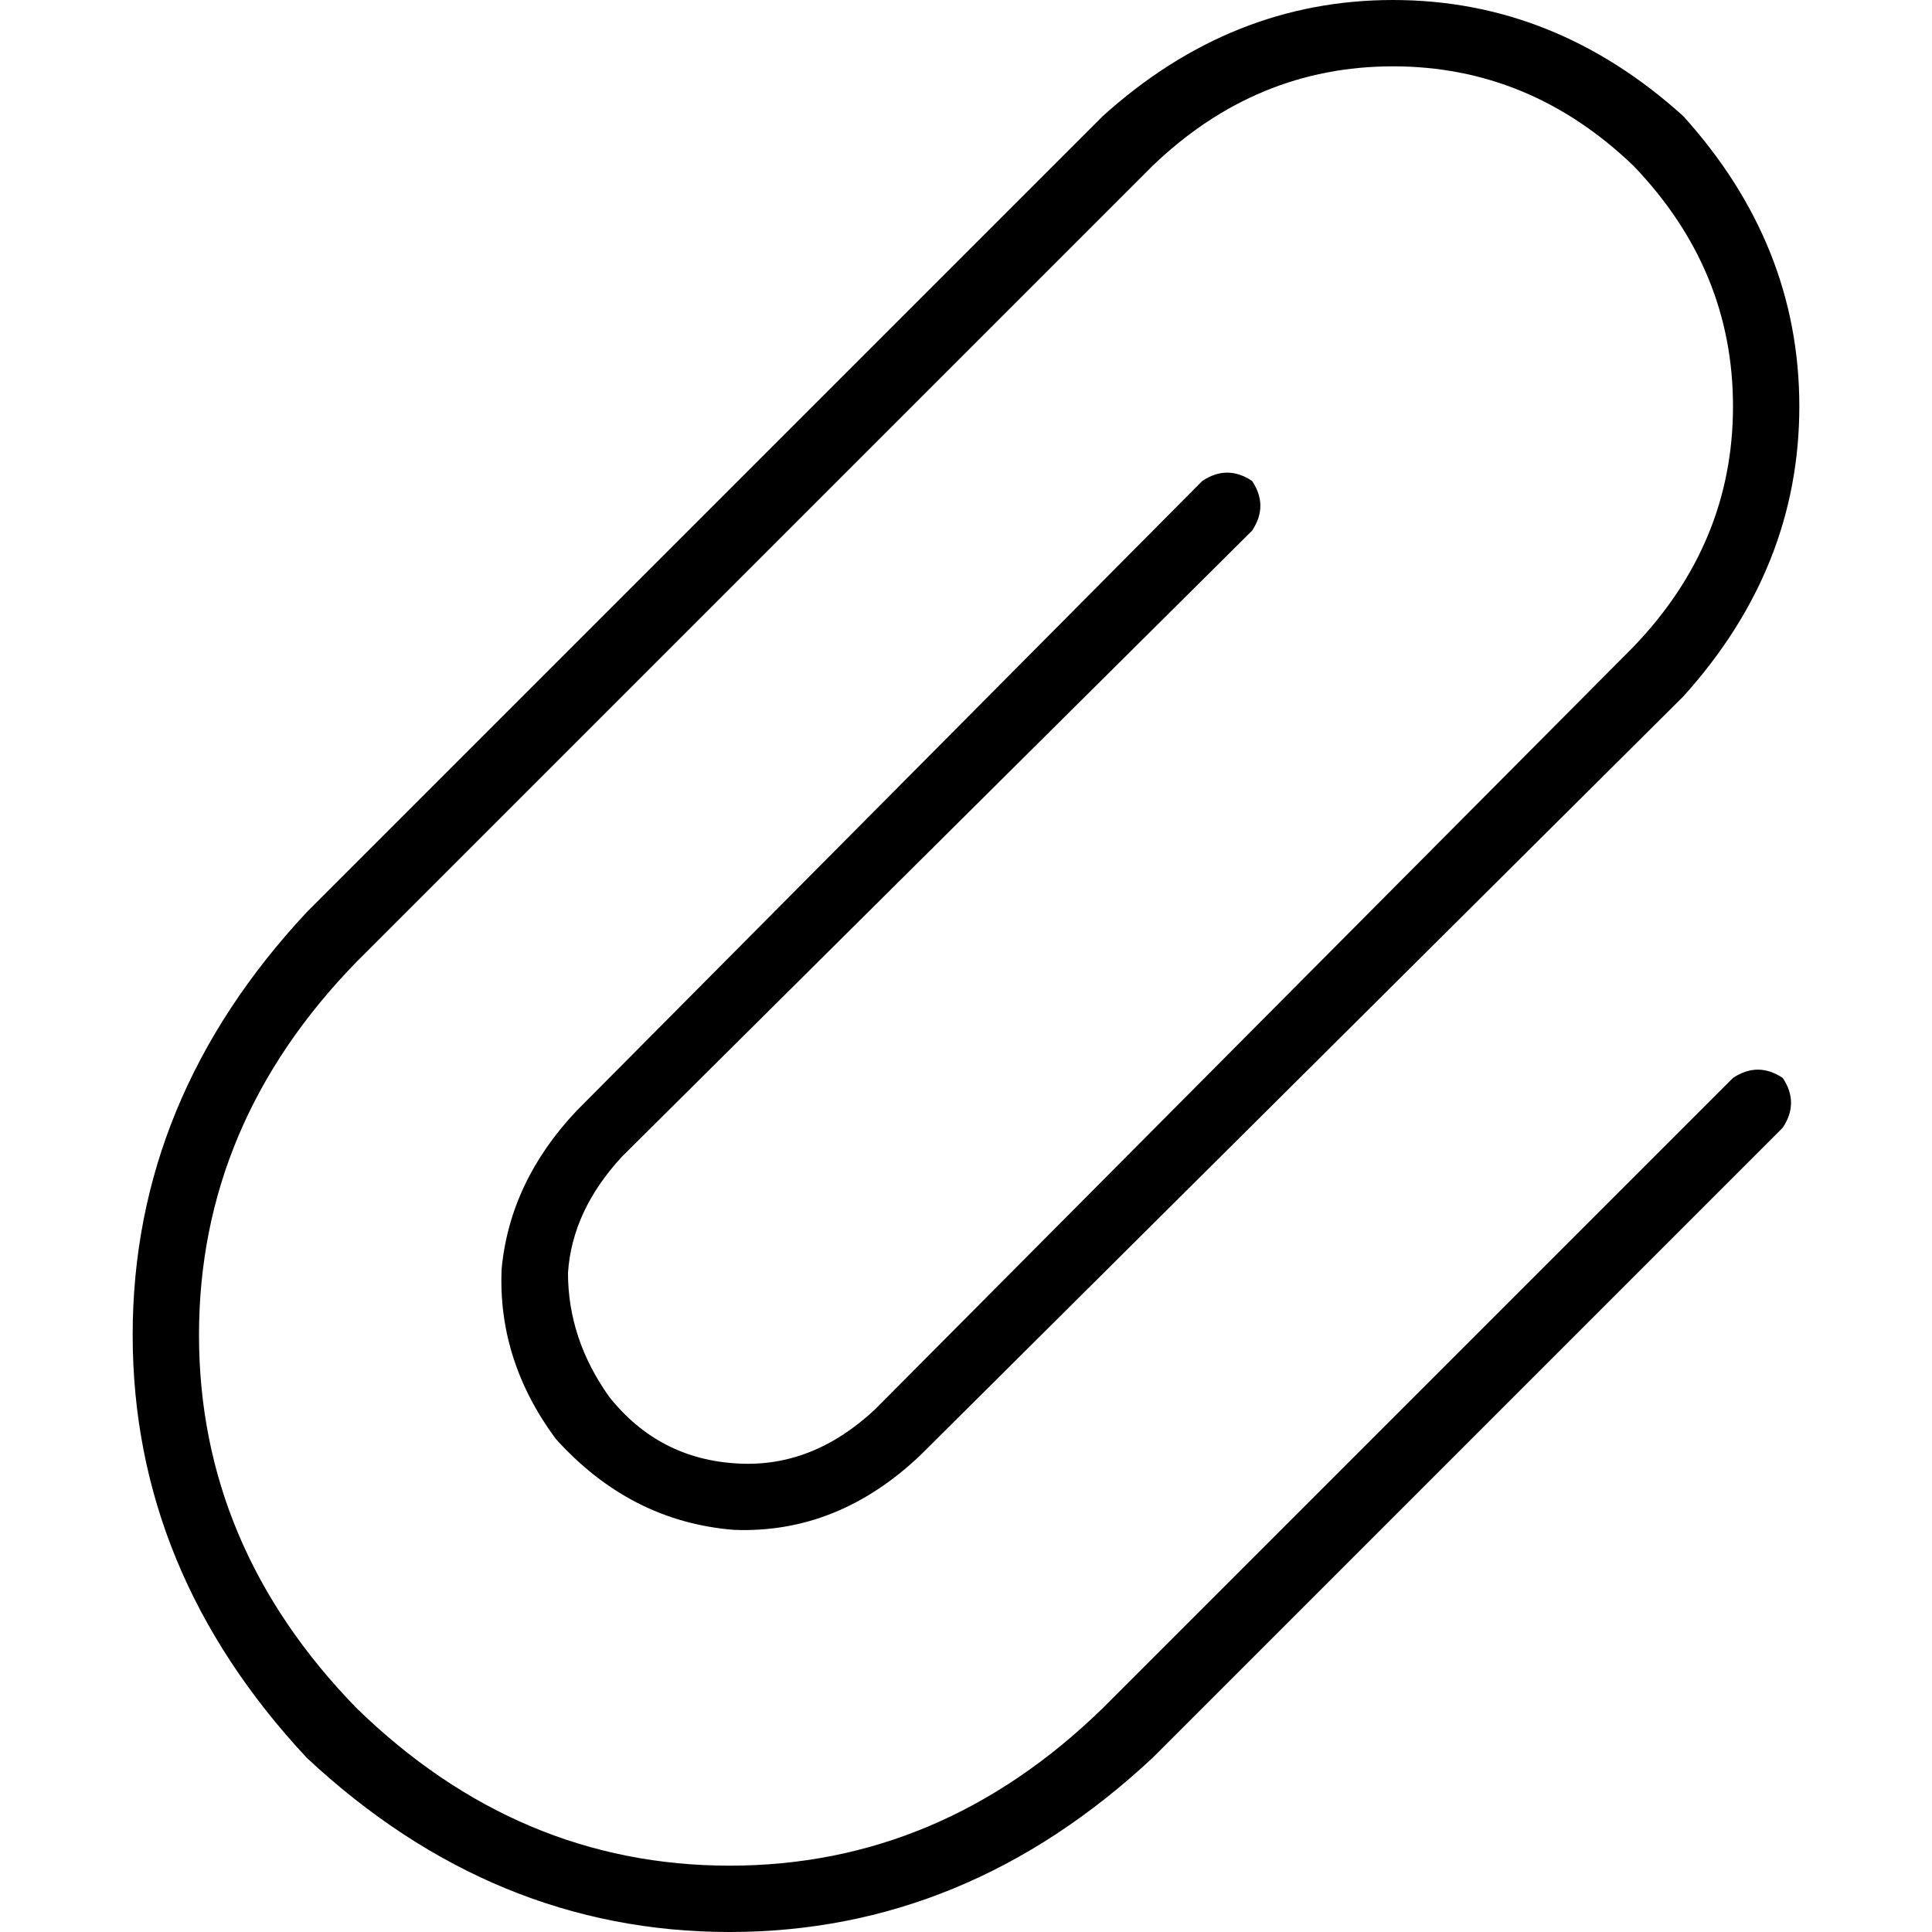 <svg xmlns="http://www.w3.org/2000/svg" viewBox="0 0 512 512">
  <path d="M 432.893 43.948 Q 405.425 17.579 369.167 17.579 L 369.167 17.579 Q 332.91 17.579 305.442 43.948 L 94.489 254.901 Q 52.738 297.751 52.738 353.785 Q 52.738 409.82 94.489 452.67 Q 137.339 494.421 193.373 494.421 Q 249.408 494.421 292.257 452.67 L 459.262 285.665 Q 465.854 281.27 472.446 285.665 Q 476.841 292.257 472.446 298.85 L 305.442 465.854 Q 256 512 193.373 512 Q 130.747 512 81.305 465.854 Q 35.159 416.412 35.159 353.785 Q 35.159 291.159 81.305 241.717 L 292.257 30.764 Q 326.318 0 369.167 0 Q 412.017 0 446.077 30.764 Q 476.841 64.824 476.841 107.674 Q 476.841 150.524 446.077 184.584 L 243.914 385.648 Q 221.94 406.524 194.472 405.425 Q 167.004 403.227 147.227 381.253 Q 131.845 360.378 132.944 336.206 Q 135.142 313.133 152.721 294.455 L 318.627 127.451 Q 325.219 123.056 331.811 127.451 Q 336.206 134.043 331.811 140.635 L 164.807 306.541 Q 151.622 320.824 150.524 337.305 Q 150.524 354.884 161.511 370.266 Q 174.695 386.747 195.571 387.846 Q 215.348 388.944 231.828 373.562 L 432.893 171.399 Q 459.262 143.931 459.262 107.674 Q 459.262 71.416 432.893 43.948 L 432.893 43.948 Z" />
</svg>